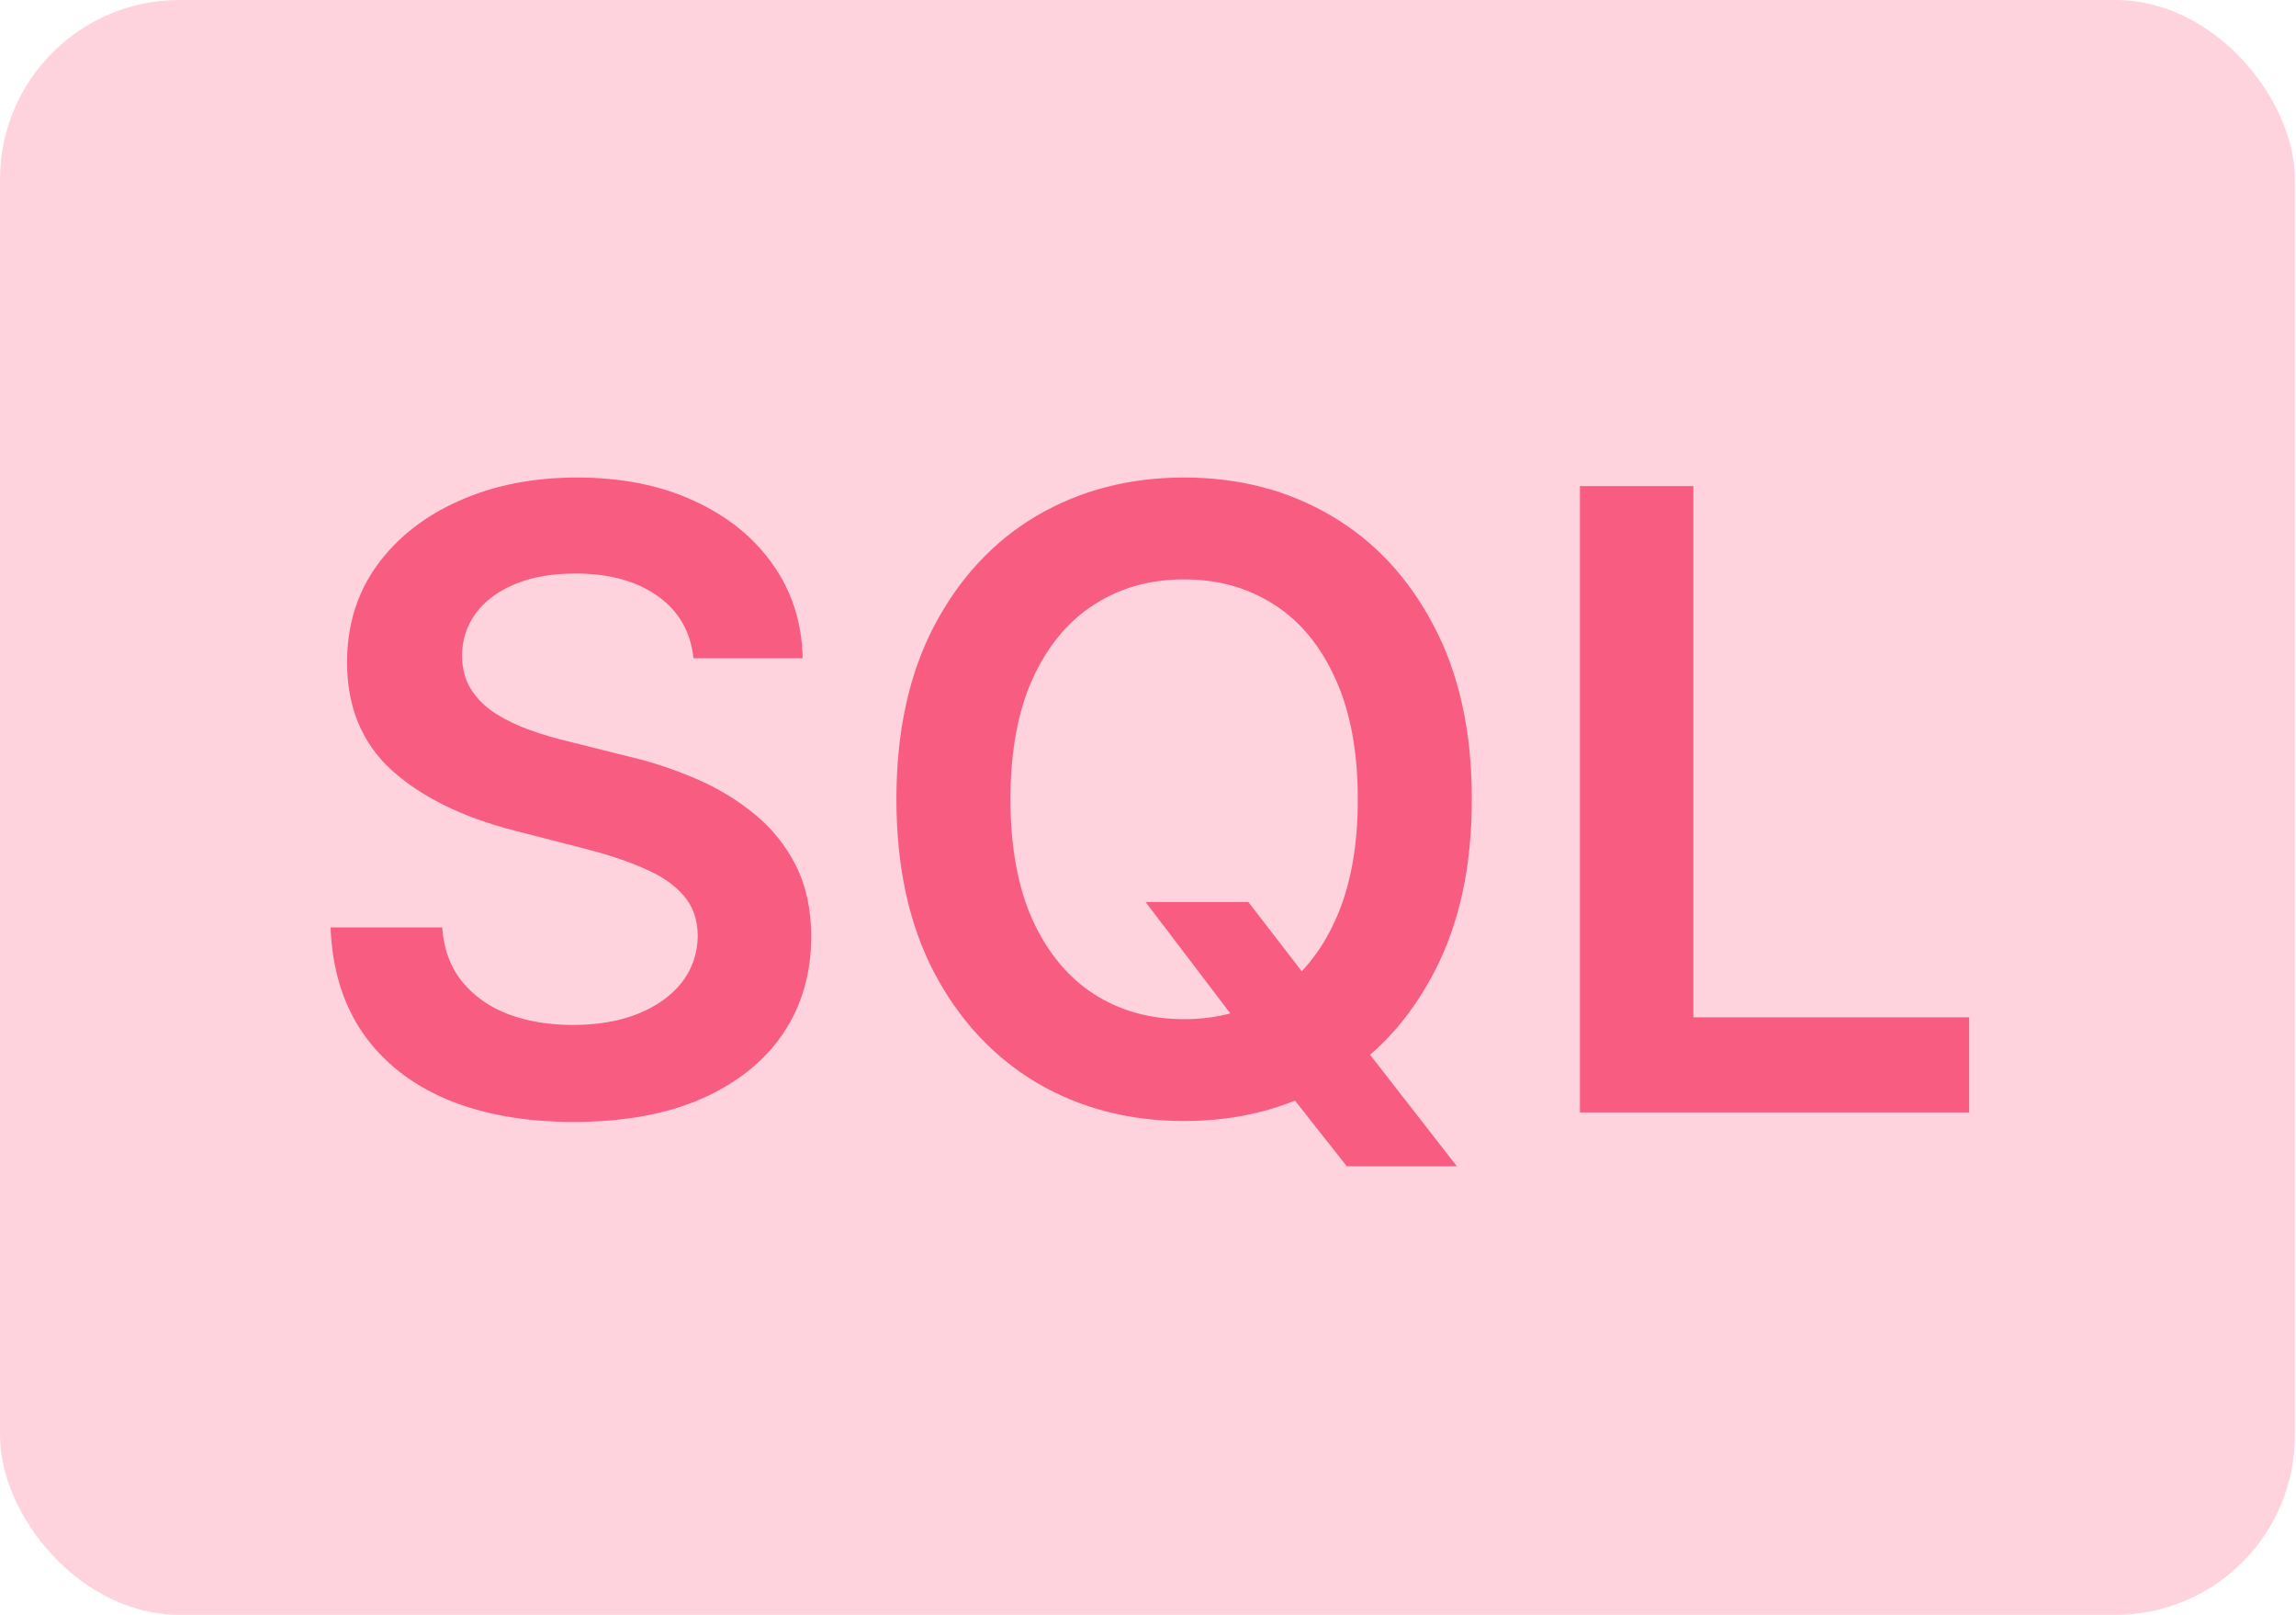 <svg width="64" height="45" viewBox="0 0 64 45" fill="none" xmlns="http://www.w3.org/2000/svg">
<rect width="63.968" height="45" rx="5" fill="#FFD3DD"/>
<path d="M19.33 18.344C19.251 17.599 18.916 17.02 18.325 16.605C17.739 16.19 16.978 15.983 16.041 15.983C15.382 15.983 14.816 16.082 14.345 16.281C13.873 16.48 13.512 16.75 13.262 17.091C13.012 17.432 12.884 17.821 12.879 18.259C12.879 18.622 12.961 18.938 13.126 19.204C13.296 19.472 13.526 19.699 13.816 19.886C14.106 20.068 14.427 20.222 14.779 20.347C15.132 20.472 15.487 20.577 15.845 20.662L17.481 21.071C18.14 21.224 18.773 21.432 19.381 21.693C19.995 21.954 20.543 22.284 21.026 22.682C21.515 23.079 21.901 23.56 22.186 24.122C22.47 24.685 22.612 25.344 22.612 26.099C22.612 27.122 22.35 28.023 21.828 28.801C21.305 29.574 20.549 30.179 19.561 30.616C18.578 31.048 17.387 31.264 15.989 31.264C14.632 31.264 13.453 31.054 12.453 30.634C11.458 30.213 10.68 29.599 10.117 28.793C9.56 27.986 9.259 27.003 9.214 25.844H12.325C12.37 26.452 12.558 26.957 12.887 27.361C13.217 27.764 13.646 28.065 14.174 28.264C14.708 28.463 15.305 28.562 15.964 28.562C16.651 28.562 17.254 28.46 17.771 28.256C18.293 28.046 18.703 27.756 18.998 27.386C19.293 27.011 19.444 26.574 19.45 26.074C19.444 25.619 19.311 25.244 19.049 24.949C18.788 24.648 18.421 24.398 17.95 24.199C17.484 23.994 16.938 23.812 16.313 23.653L14.328 23.142C12.89 22.773 11.754 22.213 10.918 21.463C10.089 20.707 9.674 19.704 9.674 18.454C9.674 17.426 9.953 16.526 10.509 15.753C11.072 14.98 11.836 14.381 12.802 13.954C13.768 13.523 14.862 13.307 16.083 13.307C17.322 13.307 18.407 13.523 19.339 13.954C20.276 14.381 21.012 14.974 21.546 15.736C22.08 16.491 22.356 17.361 22.373 18.344H19.33ZM31.933 25.136H34.797L36.493 27.335L37.703 28.767L40.609 32.5H37.541L35.564 29.994L34.72 28.801L31.933 25.136ZM41.027 22.273C41.027 24.153 40.675 25.764 39.97 27.105C39.271 28.44 38.317 29.463 37.107 30.173C35.902 30.884 34.536 31.239 33.007 31.239C31.479 31.239 30.11 30.884 28.899 30.173C27.695 29.457 26.74 28.432 26.036 27.097C25.337 25.756 24.987 24.148 24.987 22.273C24.987 20.392 25.337 18.784 26.036 17.449C26.74 16.108 27.695 15.082 28.899 14.372C30.11 13.662 31.479 13.307 33.007 13.307C34.536 13.307 35.902 13.662 37.107 14.372C38.317 15.082 39.271 16.108 39.97 17.449C40.675 18.784 41.027 20.392 41.027 22.273ZM37.848 22.273C37.848 20.949 37.641 19.832 37.226 18.923C36.817 18.009 36.249 17.318 35.521 16.852C34.794 16.381 33.956 16.145 33.007 16.145C32.058 16.145 31.22 16.381 30.493 16.852C29.766 17.318 29.195 18.009 28.78 18.923C28.371 19.832 28.166 20.949 28.166 22.273C28.166 23.597 28.371 24.716 28.78 25.631C29.195 26.54 29.766 27.23 30.493 27.702C31.22 28.168 32.058 28.401 33.007 28.401C33.956 28.401 34.794 28.168 35.521 27.702C36.249 27.23 36.817 26.54 37.226 25.631C37.641 24.716 37.848 23.597 37.848 22.273ZM44.04 31V13.546H47.202V28.349H54.889V31H44.04Z" fill="#F95C81"/>
</svg>
